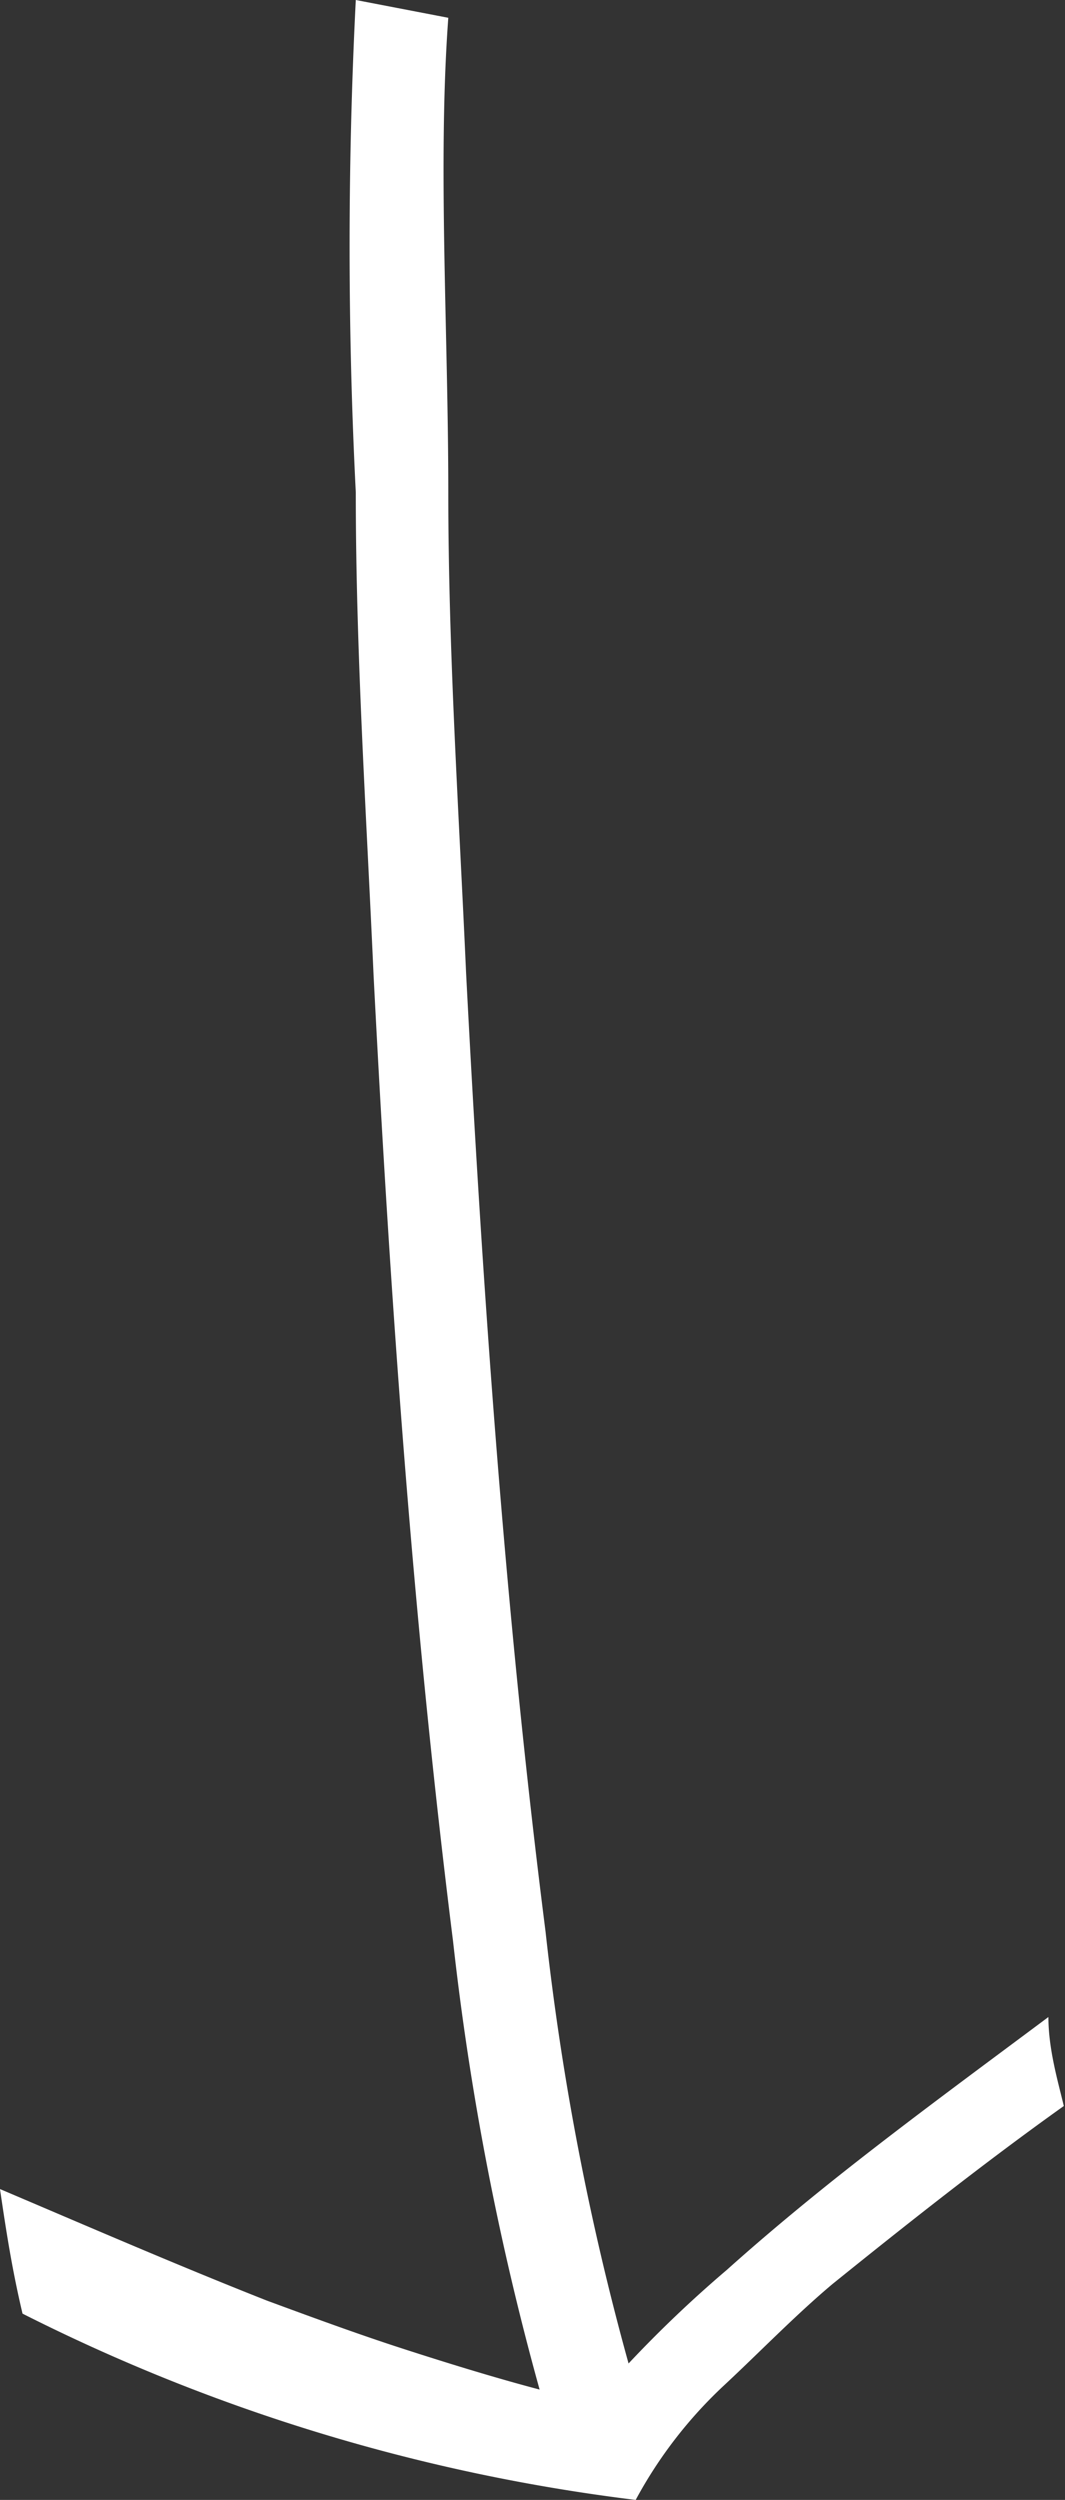 <svg xmlns="http://www.w3.org/2000/svg" viewBox="0 0 8.98 21.07">
  <rect x="0" y="0" width="8.98" height="21.07" fill="#333333" stroke="none"/>
  <defs>
    <style>
      .cls-1 {
        fill: #fff;
      }
    </style>
  </defs>
  <g id="Layer_2" data-name="Layer 2">
    <g id="Layer_1-2" data-name="Layer 1">
      <path class="cls-1" d="M5.36,21.07A15.68,15.68,0,0,1,.19,19.5C.1,19.12.05,18.79,0,18.45c.73.31,1.49.64,2.25.94.38.14.76.28,1.13.4s.79.25,1.17.35a24,24,0,0,1-.73-3.78c-.34-2.71-.53-5.42-.67-8.14C3.09,6.87,3,5.51,3,4.15A41.23,41.23,0,0,1,3,0l.78.15c-.09,1.22,0,2.65,0,4s.09,2.7.15,4.05c.14,2.7.33,5.41.67,8.08a23,23,0,0,0,.7,3.64,10.24,10.24,0,0,1,.83-.79c.29-.26.59-.51.89-.75.59-.47,1.19-.91,1.82-1.38,0,.27.08.54.13.75-.66.47-1.33,1-1.95,1.5-.31.26-.62.58-.91.85A3.75,3.75,0,0,0,5.36,21.07Z"/>
    </g>
  </g>
</svg>
